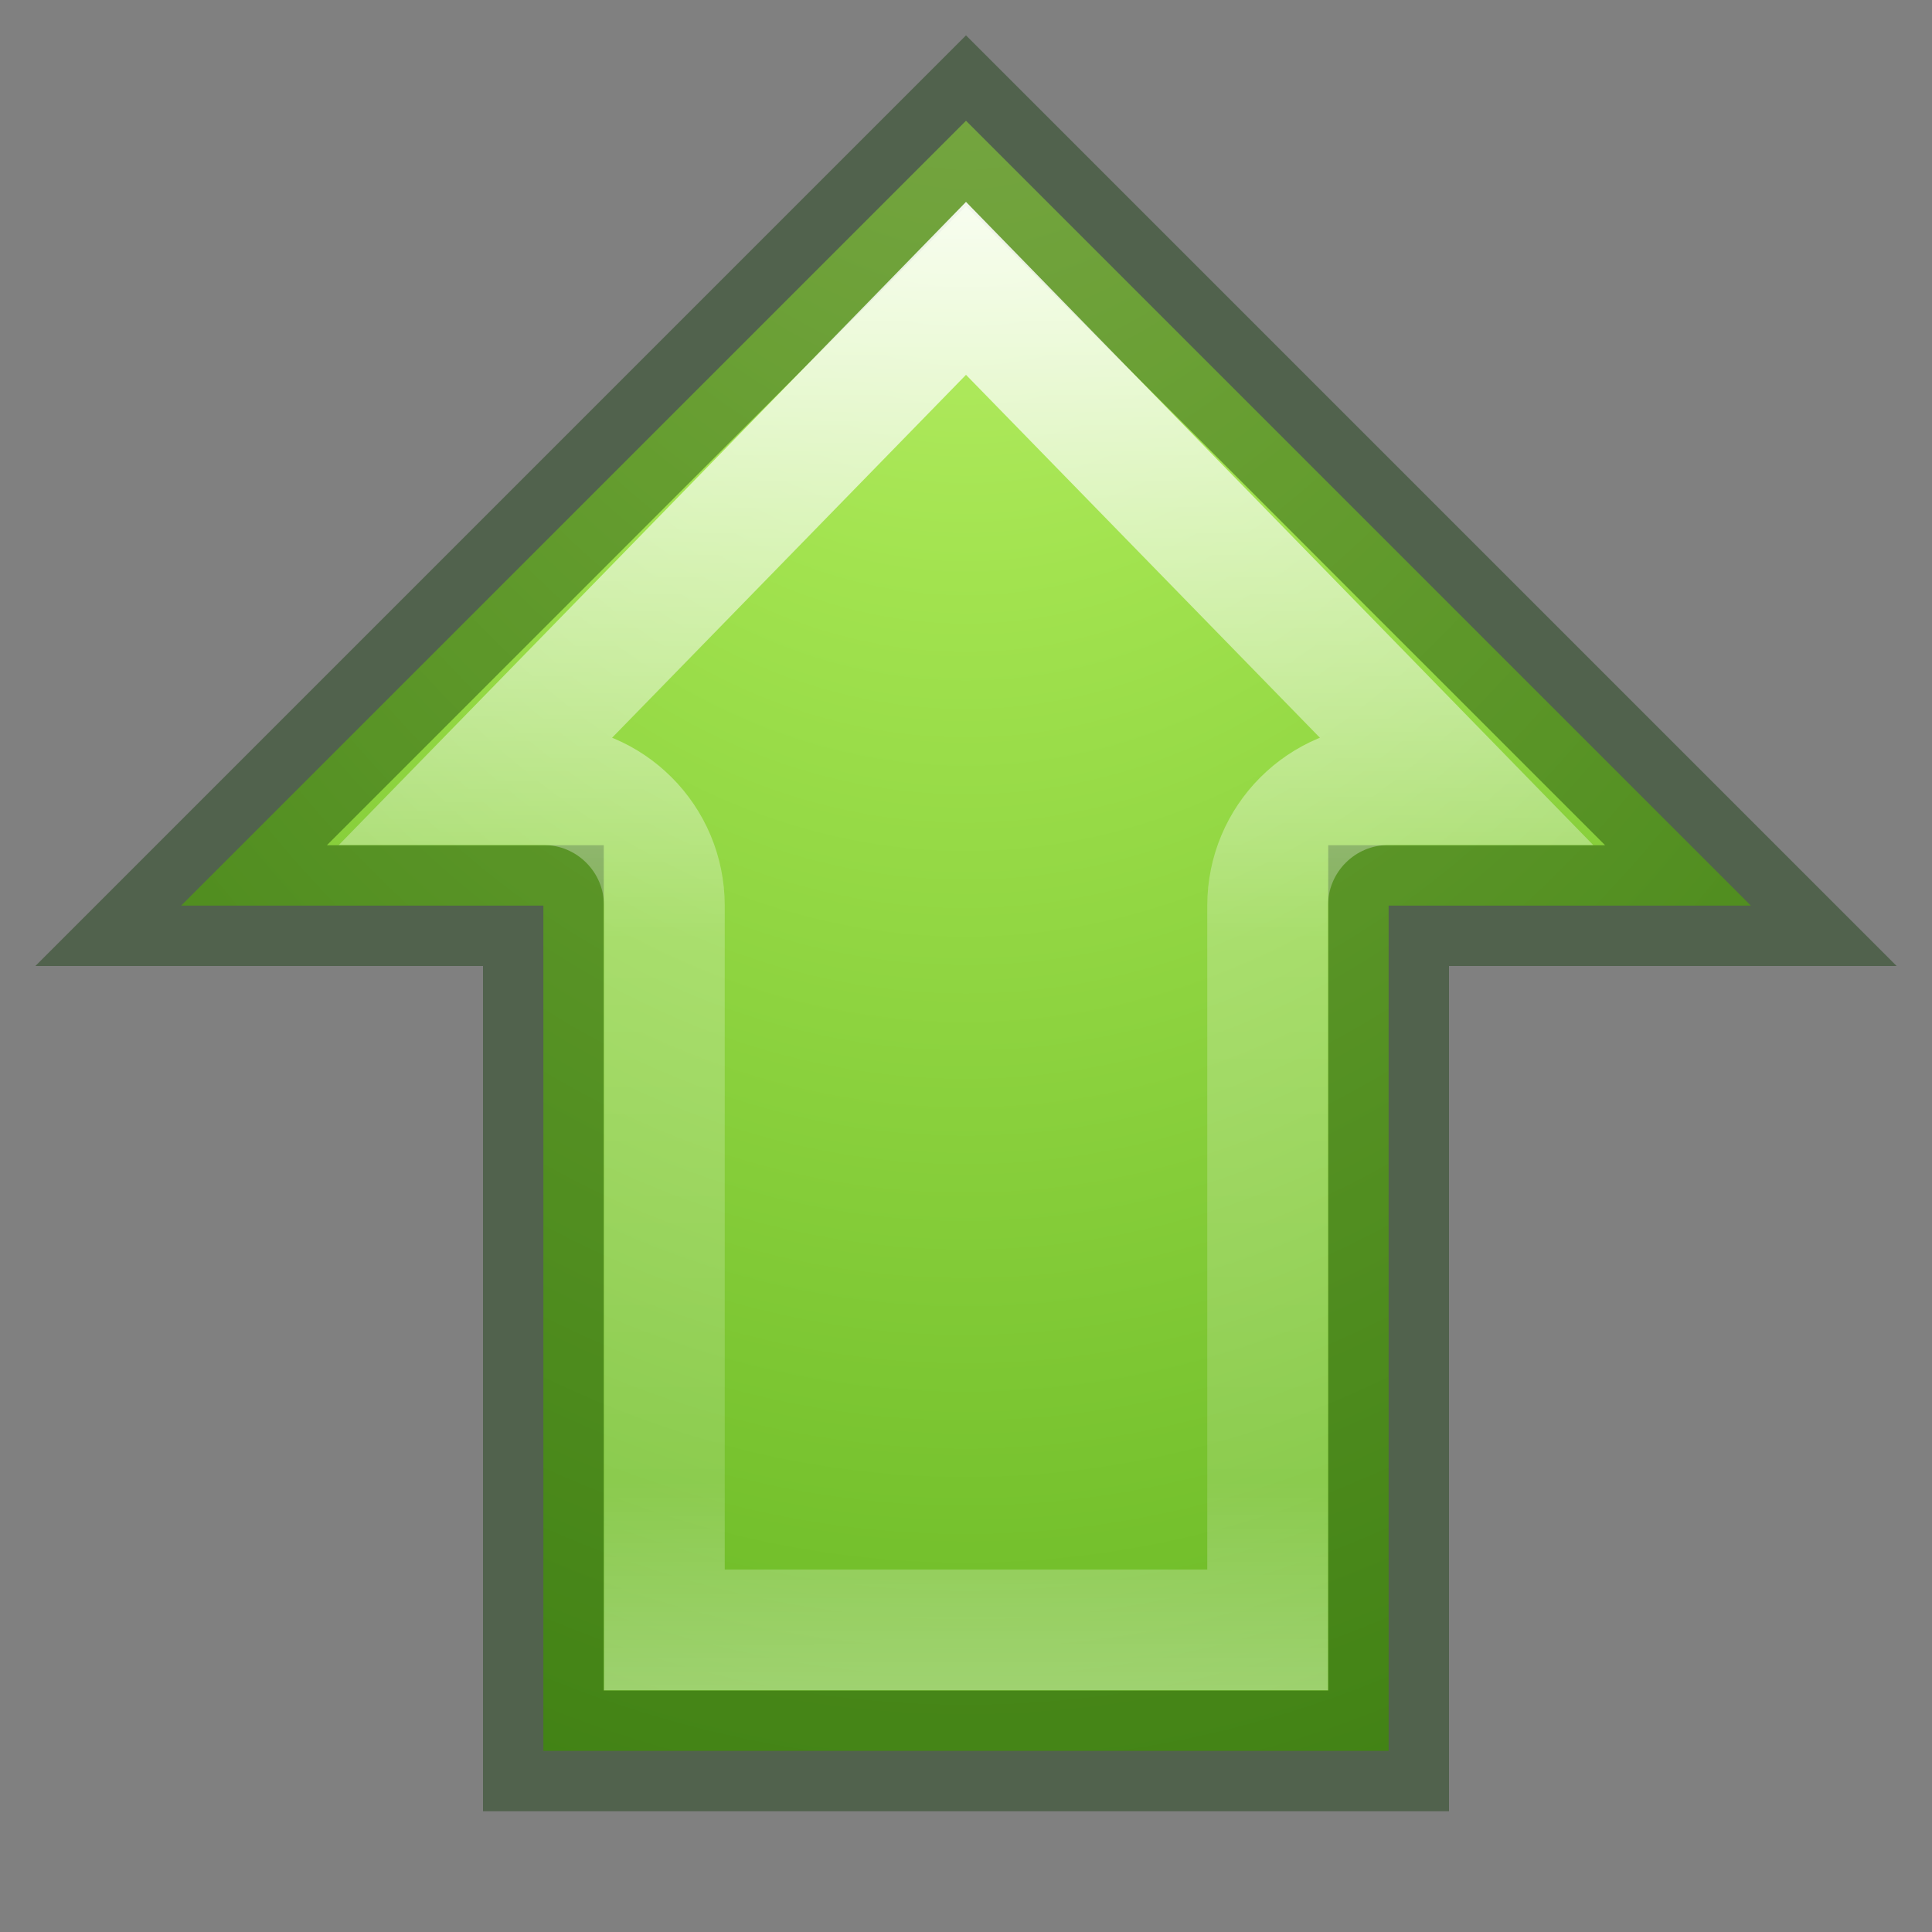 <svg height="16" viewBox="0 0 16 16" width="16" xmlns="http://www.w3.org/2000/svg" xmlns:xlink="http://www.w3.org/1999/xlink"><rect x="0" y="0" width="16" height="16" fill="#808080" stroke="none"/><radialGradient id="a" cx="8" cy="-2.724" gradientTransform="matrix(-0 3.357 -2.453 -0 1.317 -28.858)" gradientUnits="userSpaceOnUse" r="7.744"><stop offset="0" stop-color="#cdf87e"/><stop offset=".262" stop-color="#a2e34f"/><stop offset=".661" stop-color="#68b723"/><stop offset="1" stop-color="#1d7e0d" stop-opacity="0"/></radialGradient><linearGradient id="b" gradientUnits="userSpaceOnUse" x1="-15.94" x2="-15.935" y1=".794" y2="14.544"><stop offset="0" stop-color="#fff"/><stop offset=".508" stop-color="#fff" stop-opacity=".235"/><stop offset=".835" stop-color="#fff" stop-opacity=".157"/><stop offset="1" stop-color="#fff" stop-opacity=".392"/></linearGradient><path d="m1.5 7.5h3v7h7v-7h3l-6.5-6.5z" fill="url(#a)"/><g fill="none"><path d="m1.5 7.5h3v7h7v-7h3l-6.5-6.5z" opacity=".4" stroke="#0a3600"/><path d="m8 2.388-4.008 4.11h.508c.554-0 1.002.448 1.002 1.002v5.998h4.996v-5.998c-0-.554.448-1.002 1.002-1.002h.508z" stroke="url(#b)"/></g></svg>